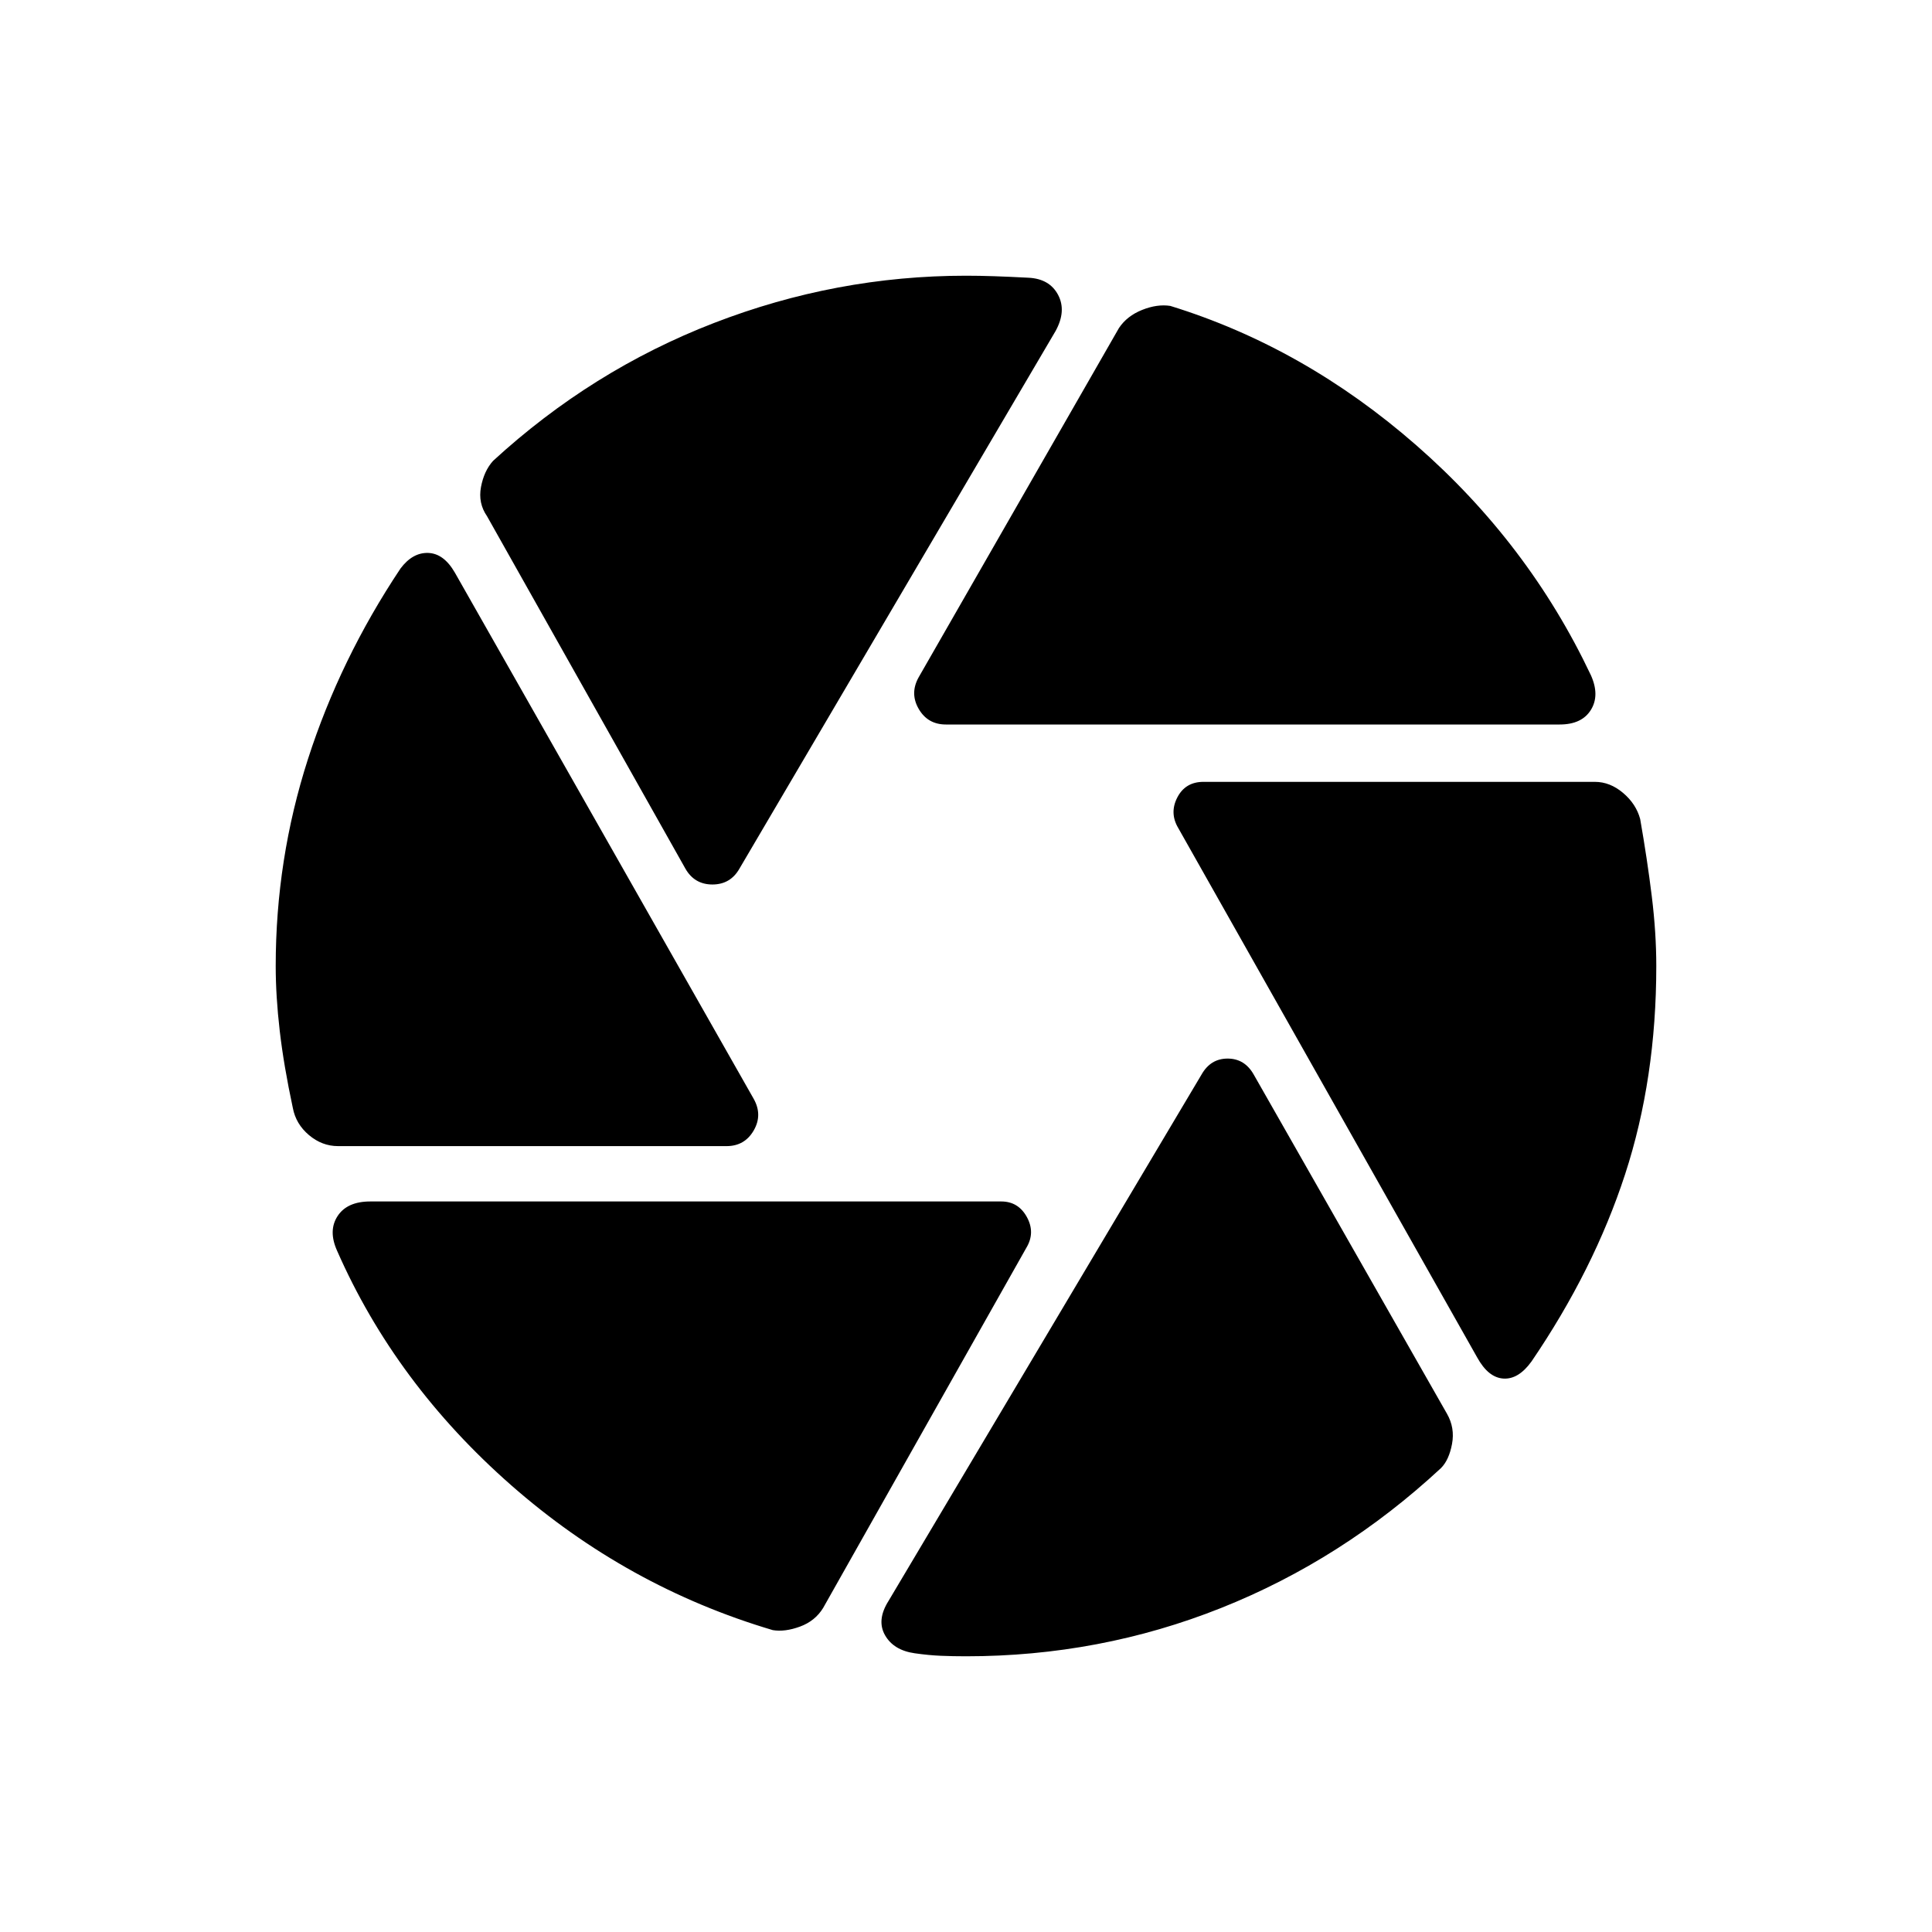 <svg xmlns="http://www.w3.org/2000/svg" height="24" viewBox="0 -960 960 960" width="24"><path d="M470-600q-9 0-13.5-7.75t0-15.75L556-797q4-6 11.5-9t14-2q66.5 20.5 122.25 69.25T790.5-624.5q4.5 10 0 17.25T775-600H470Zm-129.5 71.5-98.5-175q-4.5-6.5-3-14.5t6-13q49-45 109.75-68.5T480-823q6.5 0 14 .25t17 .75q10.5.5 14.75 8.5t-1.25 18l-157 267q-4.5 8-13.5 8t-13.5-8ZM168-390.5q-8 0-14.5-5.5t-8-13.5q-4.5-21-6.5-38.25T137-480q0-53 16-102.75t46-94.75q6-8 13.75-7.75T226-675.5L374.5-414q4.5 8 0 15.75T361-390.5H168ZM384-150q-72.5-21.5-130-72t-86.5-116.5q-4.5-10 .25-17.25T184-363h313.5q8.5 0 12.75 7.75T510-340L409-161q-4 6.5-11.5 9.25T384-150Zm96 13q-6.5 0-12.5-.25t-13-1.25q-10.5-1.5-14.75-9t1.75-17L597-426q4.5-8 13-8t13 8l96 168.5q4 7 2.5 15t-5.5 12Q667-185 606.75-161T480-137Zm254-148.5-148.5-263q-4.5-7.5-.5-15.25t13-7.75h194.5q7.5 0 14 5.5t8.5 13q3.5 20 5.75 38.25T823-480q0 56-15.5 103.5t-46.5 93q-6.5 9-14 8.5t-13-10.5Z"/></svg>